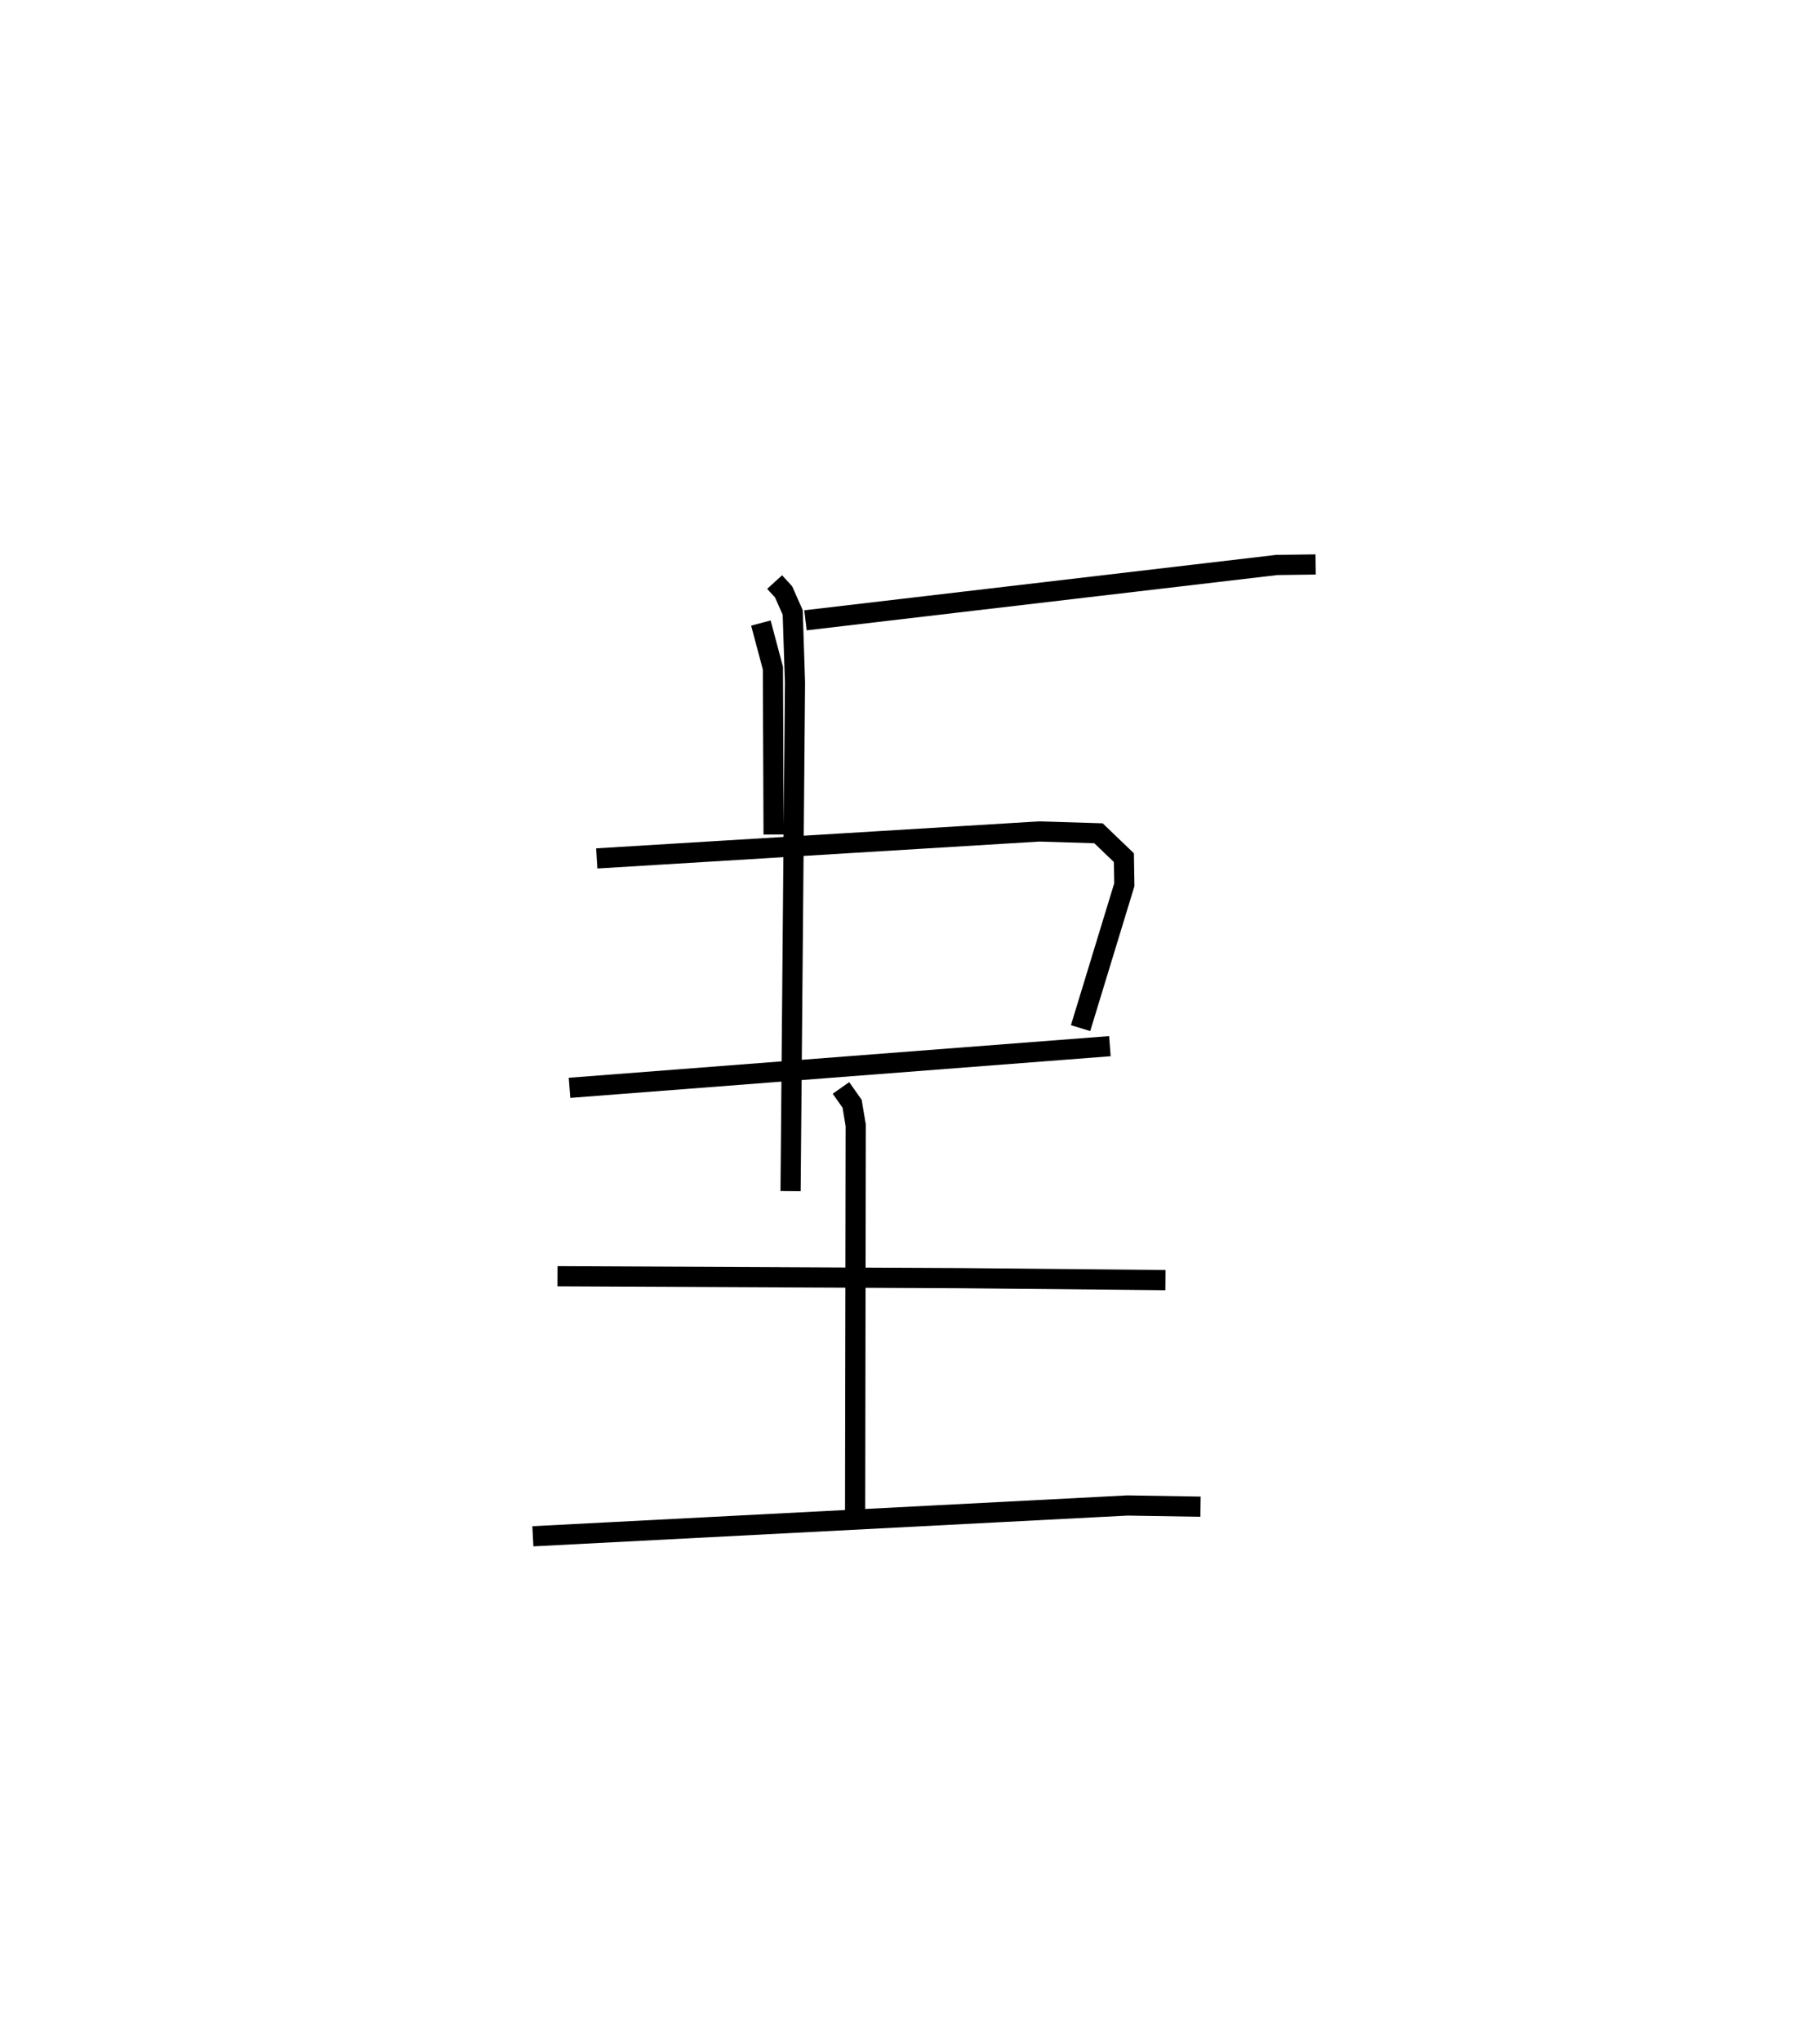 <?xml version="1.0" encoding="utf-8" ?>
<svg baseProfile="full" height="101.133" version="1.1" width="90.212" xmlns="http://www.w3.org/2000/svg" xmlns:ev="http://www.w3.org/2001/xml-events" xmlns:xlink="http://www.w3.org/1999/xlink"><defs /><rect fill="white" height="101.133" width="90.212" x="0" y="0" /><path d="M25,25 m0.0,0.0 m13.396,3.845 l0.443,0.485 0.453,1.02 l0.113,3.476 -0.219,25.203 m0.739,-28.288 l23.363,-2.743 1.924,-0.025 m-27.497,2.904 l0.596,2.236 0.034,8.243 m-8.766,1.185 l21.931,-1.336 2.938,0.09 l1.26,1.208 0.022,1.34 l-2.169,7.108 m-25.331,2.959 l26.784,-2.065 m-13.33,2.07 l0.553,0.785 0.179,1.069 l-0.031,19.68 m-14.752,-12.203 l19.936,0.095 10.199,0.098 m-31.355,12.695 l29.469,-1.526 3.625,0.059 " fill="none" stroke="black" stroke-width="1" /></svg>